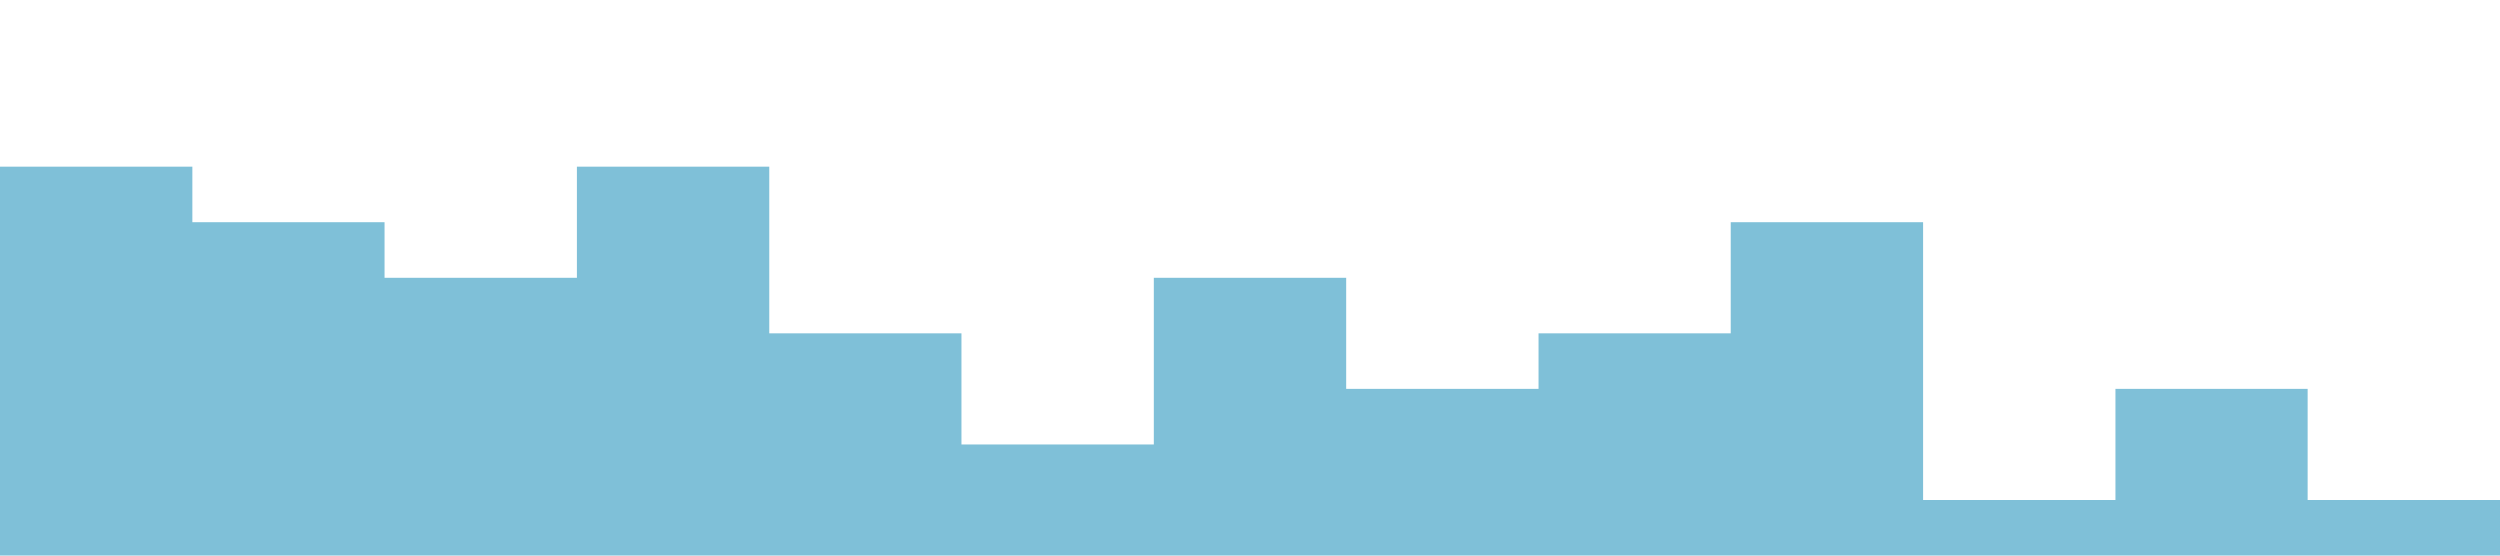 <svg xmlns="http://www.w3.org/2000/svg" viewBox="0 0 1440 320"><path fill="#0083b3" fill-opacity="0.5" d="M0,128L0,96L110.8,96L110.8,128L221.5,128L221.5,160L332.3,160L332.3,96L443.1,96L443.1,192L553.8,192L553.8,256L664.6,256L664.6,160L775.4,160L775.4,224L886.2,224L886.2,192L996.9,192L996.9,128L1107.7,128L1107.7,288L1218.5,288L1218.5,224L1329.2,224L1329.2,288L1440,288L1440,320L1329.2,320L1329.2,320L1218.5,320L1218.5,320L1107.7,320L1107.7,320L996.9,320L996.9,320L886.2,320L886.2,320L775.4,320L775.4,320L664.6,320L664.6,320L553.8,320L553.8,320L443.1,320L443.1,320L332.3,320L332.3,320L221.5,320L221.5,320L110.8,320L110.8,320L0,320L0,320Z"></path></svg>